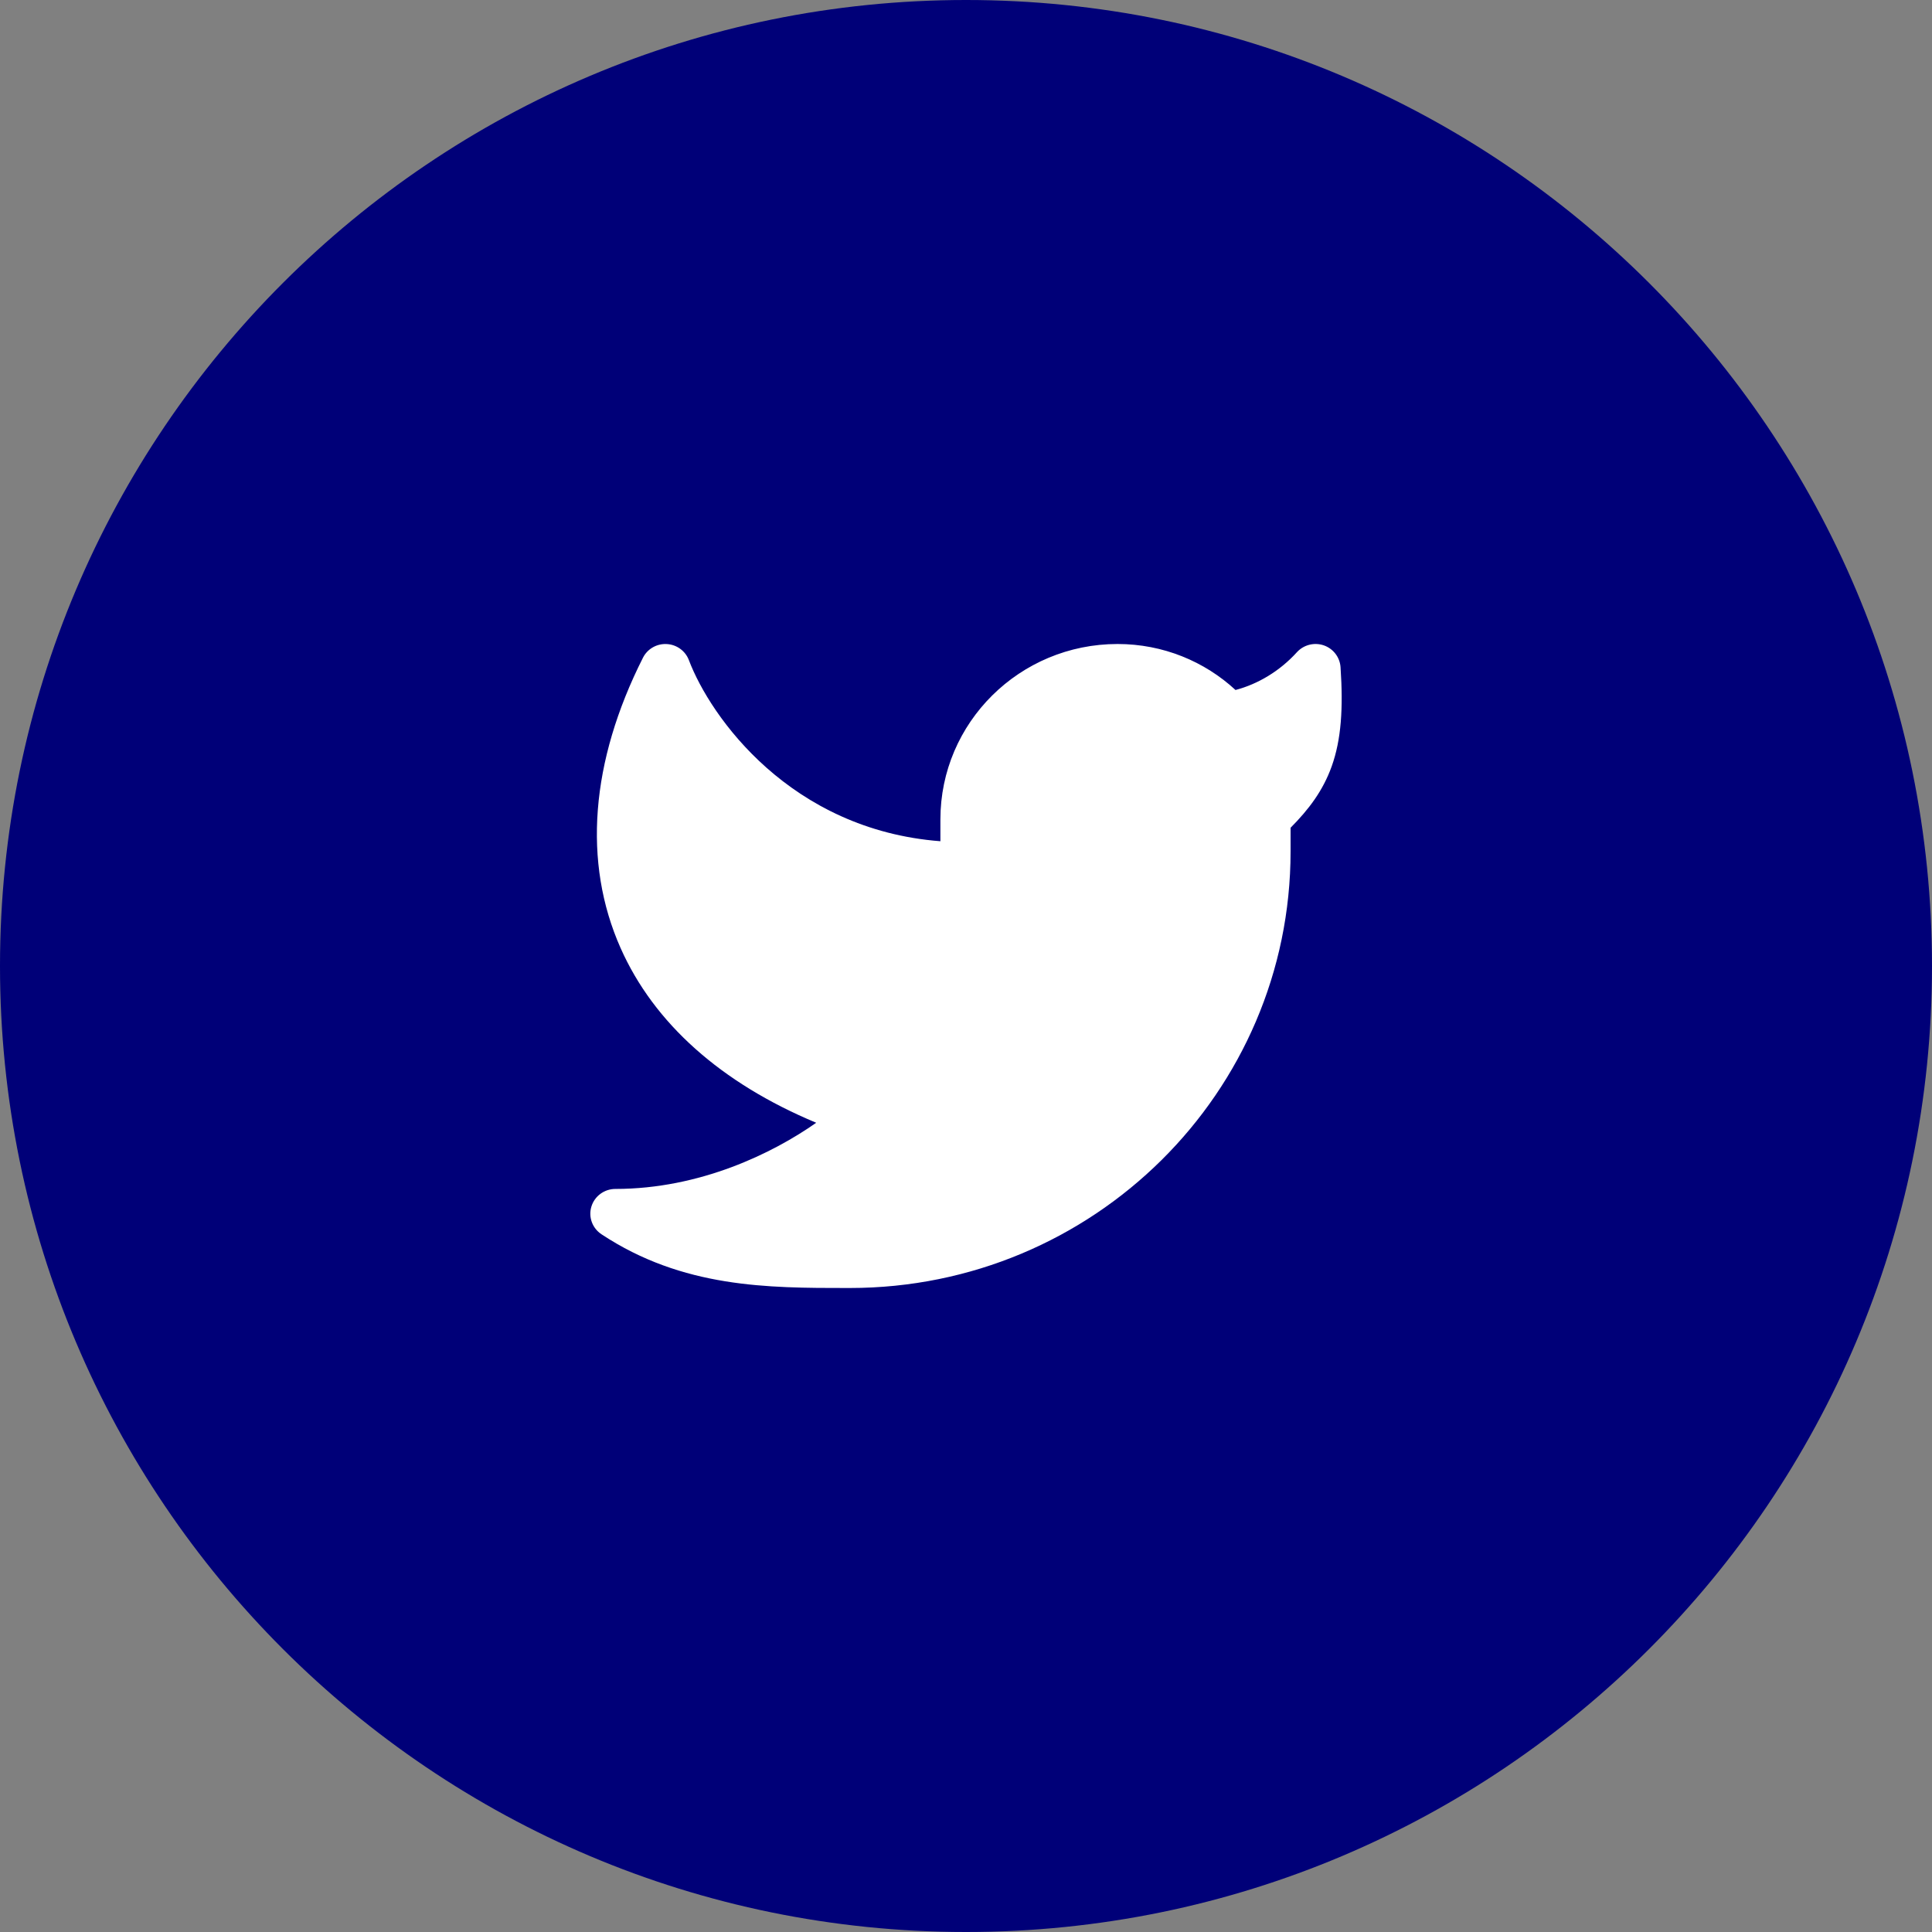 <svg width="36" height="36" viewBox="0 0 36 36" fill="none" xmlns="http://www.w3.org/2000/svg">
<rect x="0" y="0" width="36" height="36" fill="#808080" stroke="none"/>
<path d="M0 18C0 8.059 8.059 0 18 0C27.941 0 36 8.059 36 18C36 27.941 27.941 36 18 36C8.059 36 0 27.941 0 18Z" fill="#000078"/>
<path d="M24.979 12.431C24.966 12.246 24.843 12.086 24.666 12.025C24.488 11.965 24.292 12.015 24.166 12.153C23.844 12.508 23.436 12.748 23.022 12.857C22.447 12.326 21.674 12 20.824 12C19 12 17.523 13.464 17.523 15.269V15.675C14.731 15.461 13.239 13.364 12.836 12.3C12.771 12.128 12.608 12.01 12.423 12.001C12.238 11.991 12.064 12.091 11.981 12.255C11.004 14.191 10.854 16.068 11.564 17.666C12.186 19.067 13.437 20.182 15.209 20.921C14.404 21.486 13.047 22.154 11.467 22.154C11.261 22.154 11.08 22.287 11.02 22.482C10.96 22.676 11.037 22.886 11.208 22.999C12.723 24 14.312 24 15.79 24L15.835 24C20.372 24 24.048 20.357 24.048 15.865V15.424C24.387 15.083 24.651 14.734 24.813 14.283C24.994 13.779 25.03 13.195 24.979 12.431Z" fill="white"/>
</svg>
